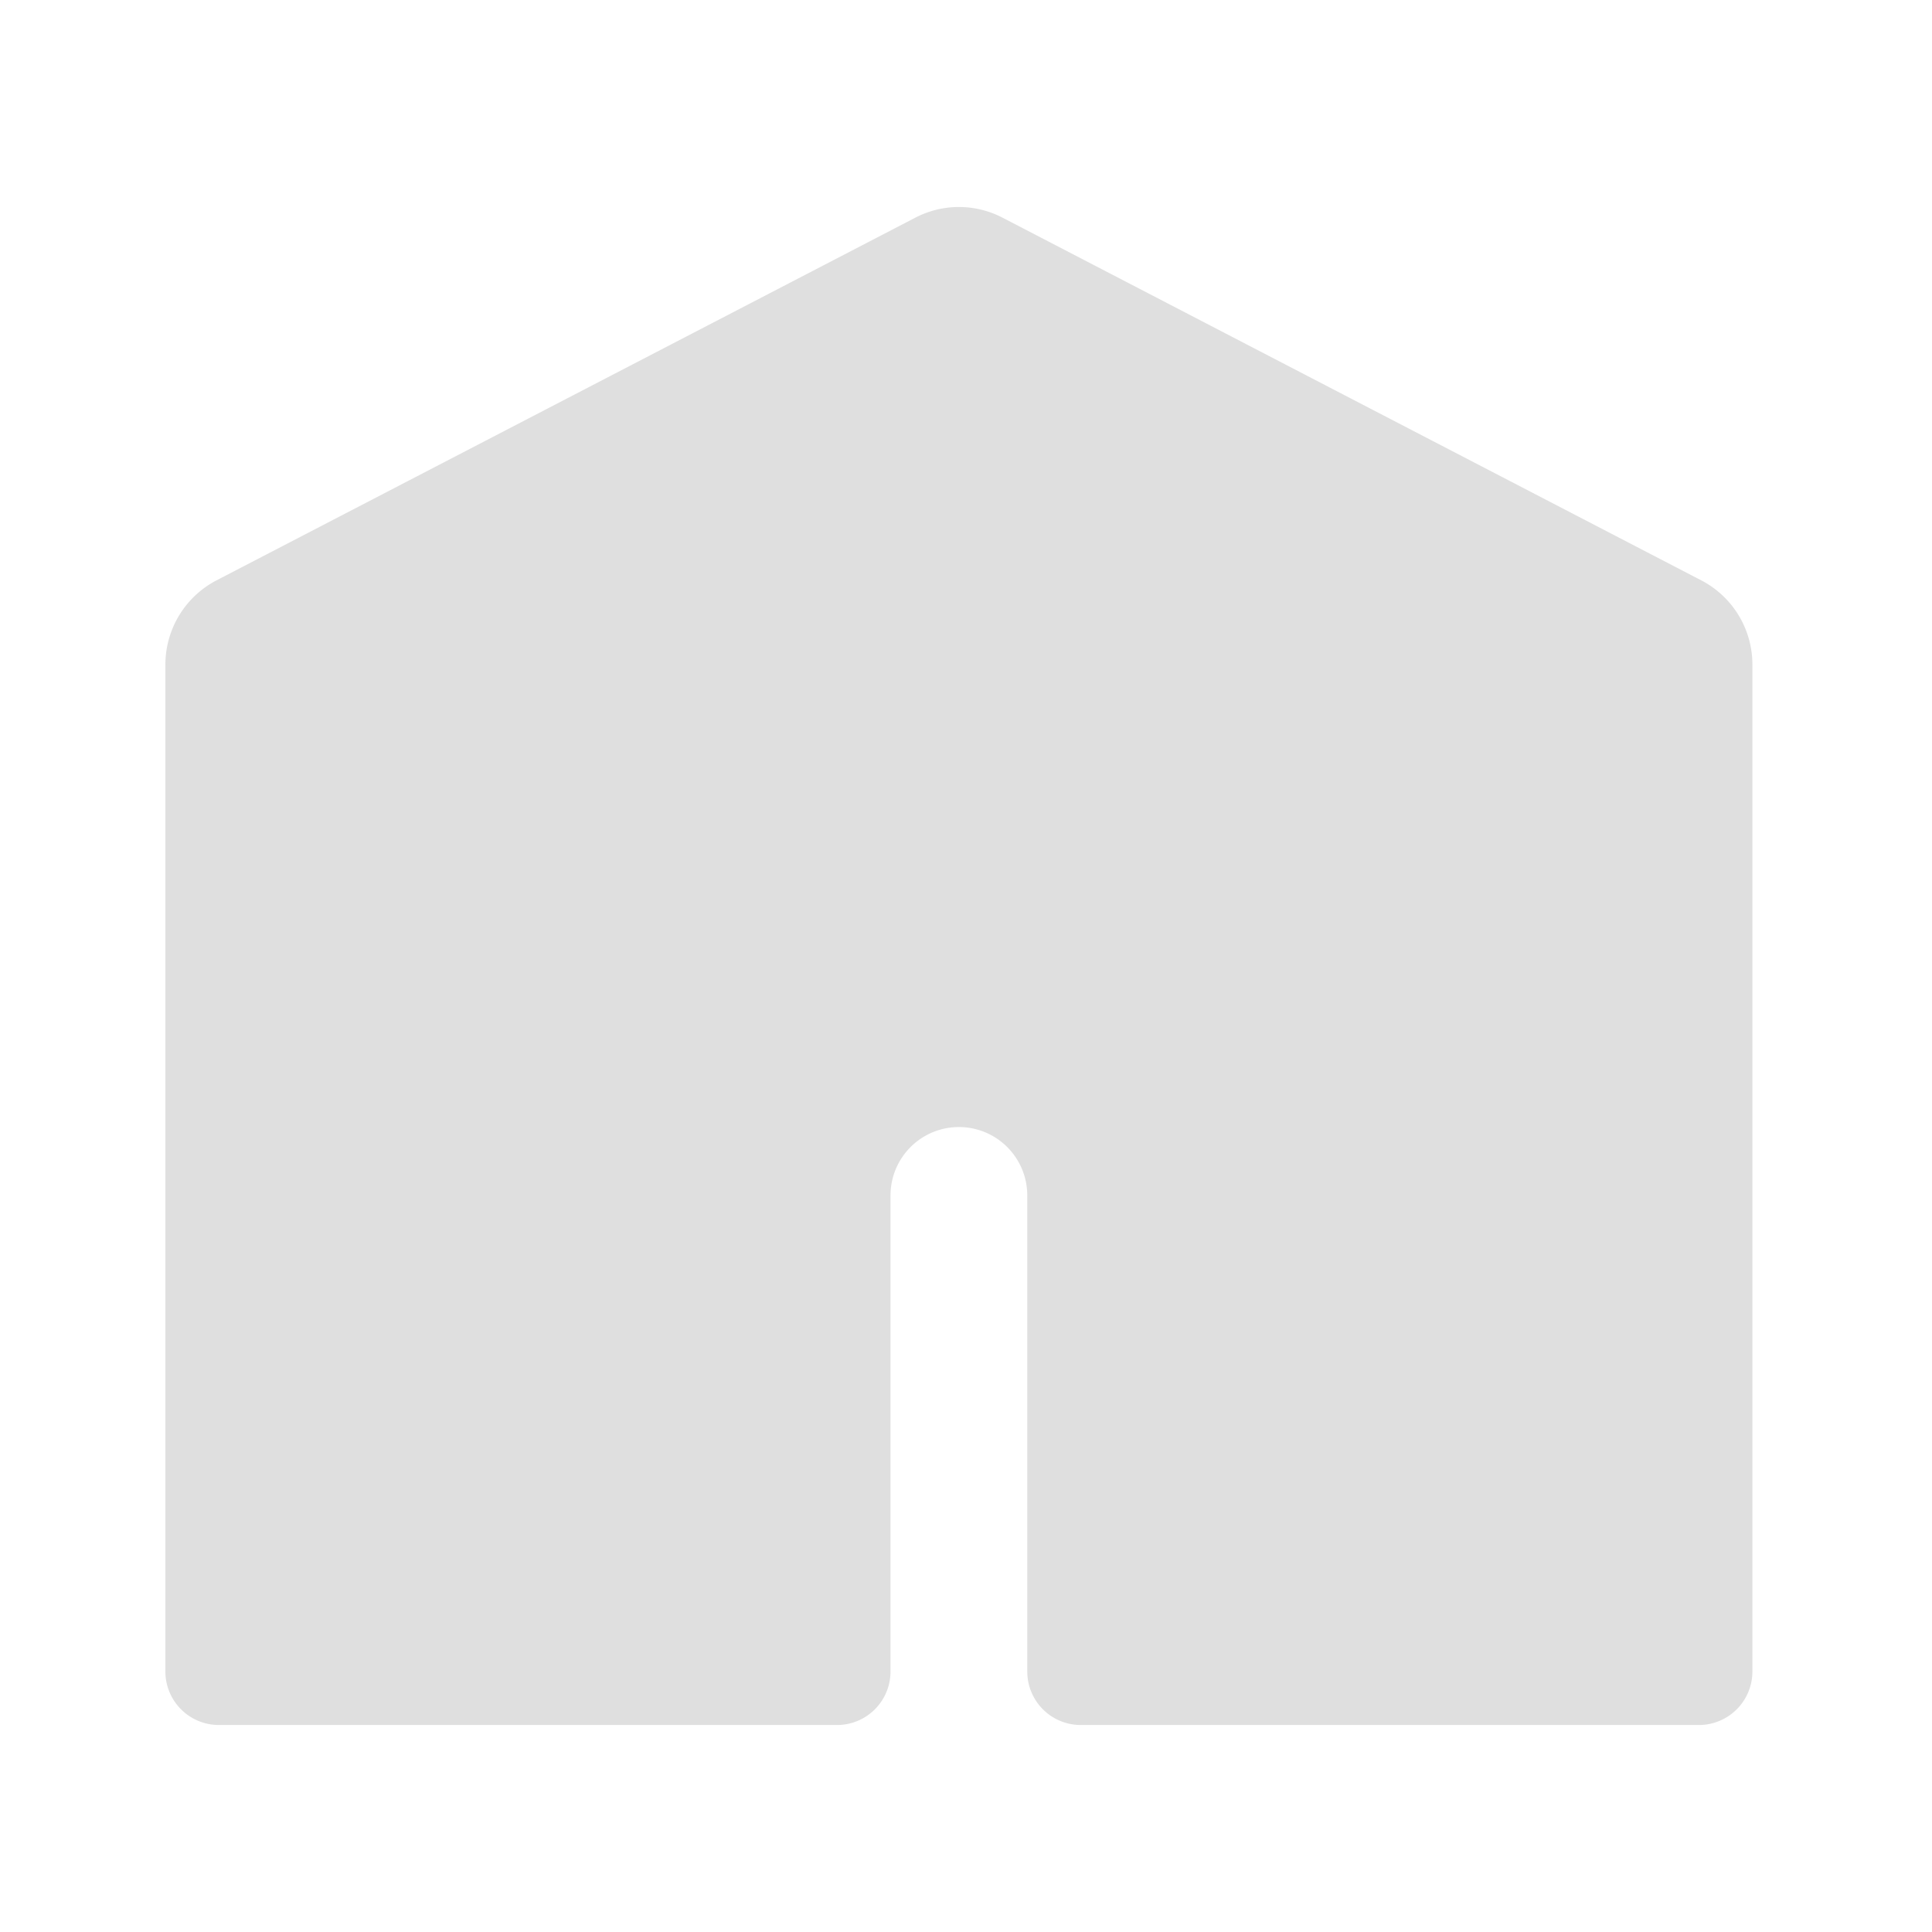 <svg xmlns="http://www.w3.org/2000/svg" xmlns:xlink="http://www.w3.org/1999/xlink" width="28" height="28" viewBox="0 0 28 28">
  <defs>
    <clipPath id="clip-path">
      <rect id="사각형_97" data-name="사각형 97" width="23.205" height="22.17" transform="translate(0 0)" fill="none"/>
    </clipPath>
  </defs>
  <g id="icon_tabbar_home_inactive" transform="translate(-166 -591)">
    <rect id="사각형_99" data-name="사각형 99" width="28" height="28" transform="translate(166 591)" fill="#9f1818" opacity="0"/>
    <g id="그룹_74" data-name="그룹 74" transform="translate(168.397 594)">
      <g id="그룹_73" data-name="그룹 73" clip-path="url(#clip-path)">
        <path id="패스_86" data-name="패스 86" d="M22.259,5.411,12.133.155a1.369,1.369,0,0,0-1.265,0L.741,5.411A1.377,1.377,0,0,0,0,6.633V21.225A.775.775,0,0,0,.775,22h8.96a.775.775,0,0,0,.774-.775v-6.9a.991.991,0,1,1,1.982,0v6.9a.775.775,0,0,0,.774.775h8.96A.775.775,0,0,0,23,21.225V6.633a1.375,1.375,0,0,0-.741-1.222" fill="#dfdfdf"/>
      </g>
    </g>
  </g>
</svg>
